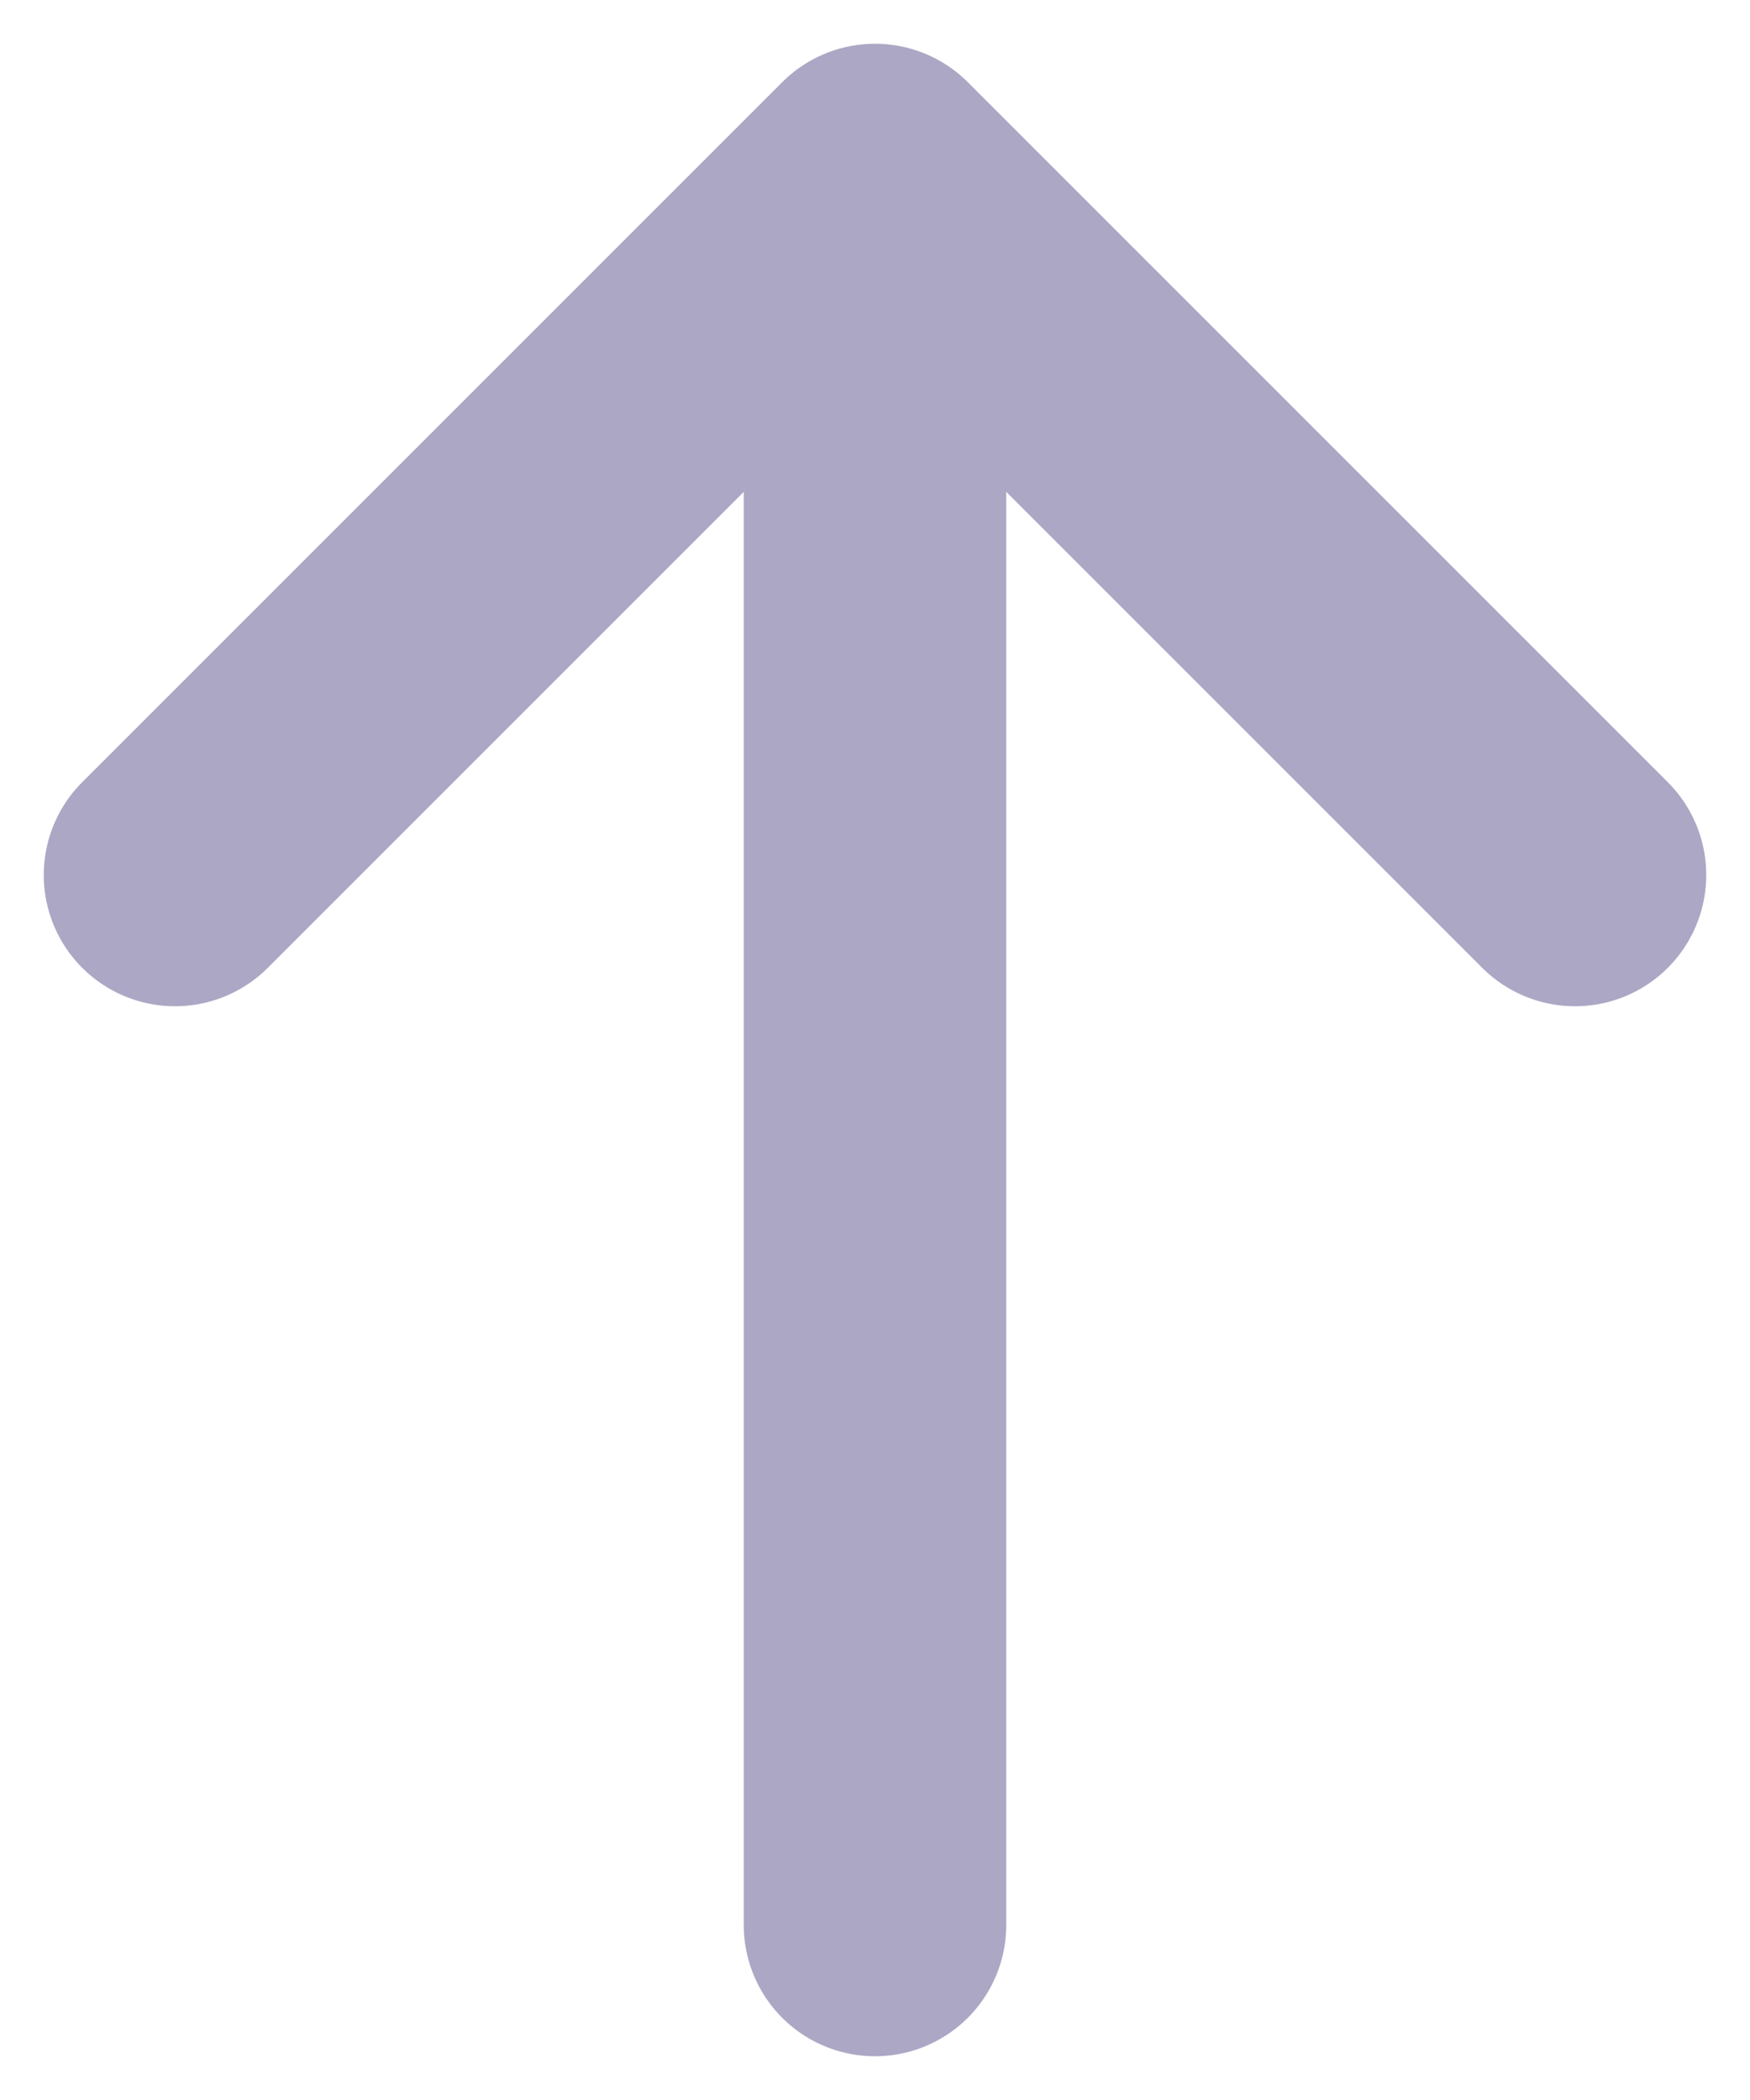<svg id="shape" width="10" height="12" viewBox="0 0 10 12" fill="none" xmlns="http://www.w3.org/2000/svg">
<path d="M5 1L5 11M5 1L9 5M5 1L1 5" stroke="#ACA7C4" stroke-width="1.5" stroke-linecap="round" stroke-linejoin="round"/>
</svg>
